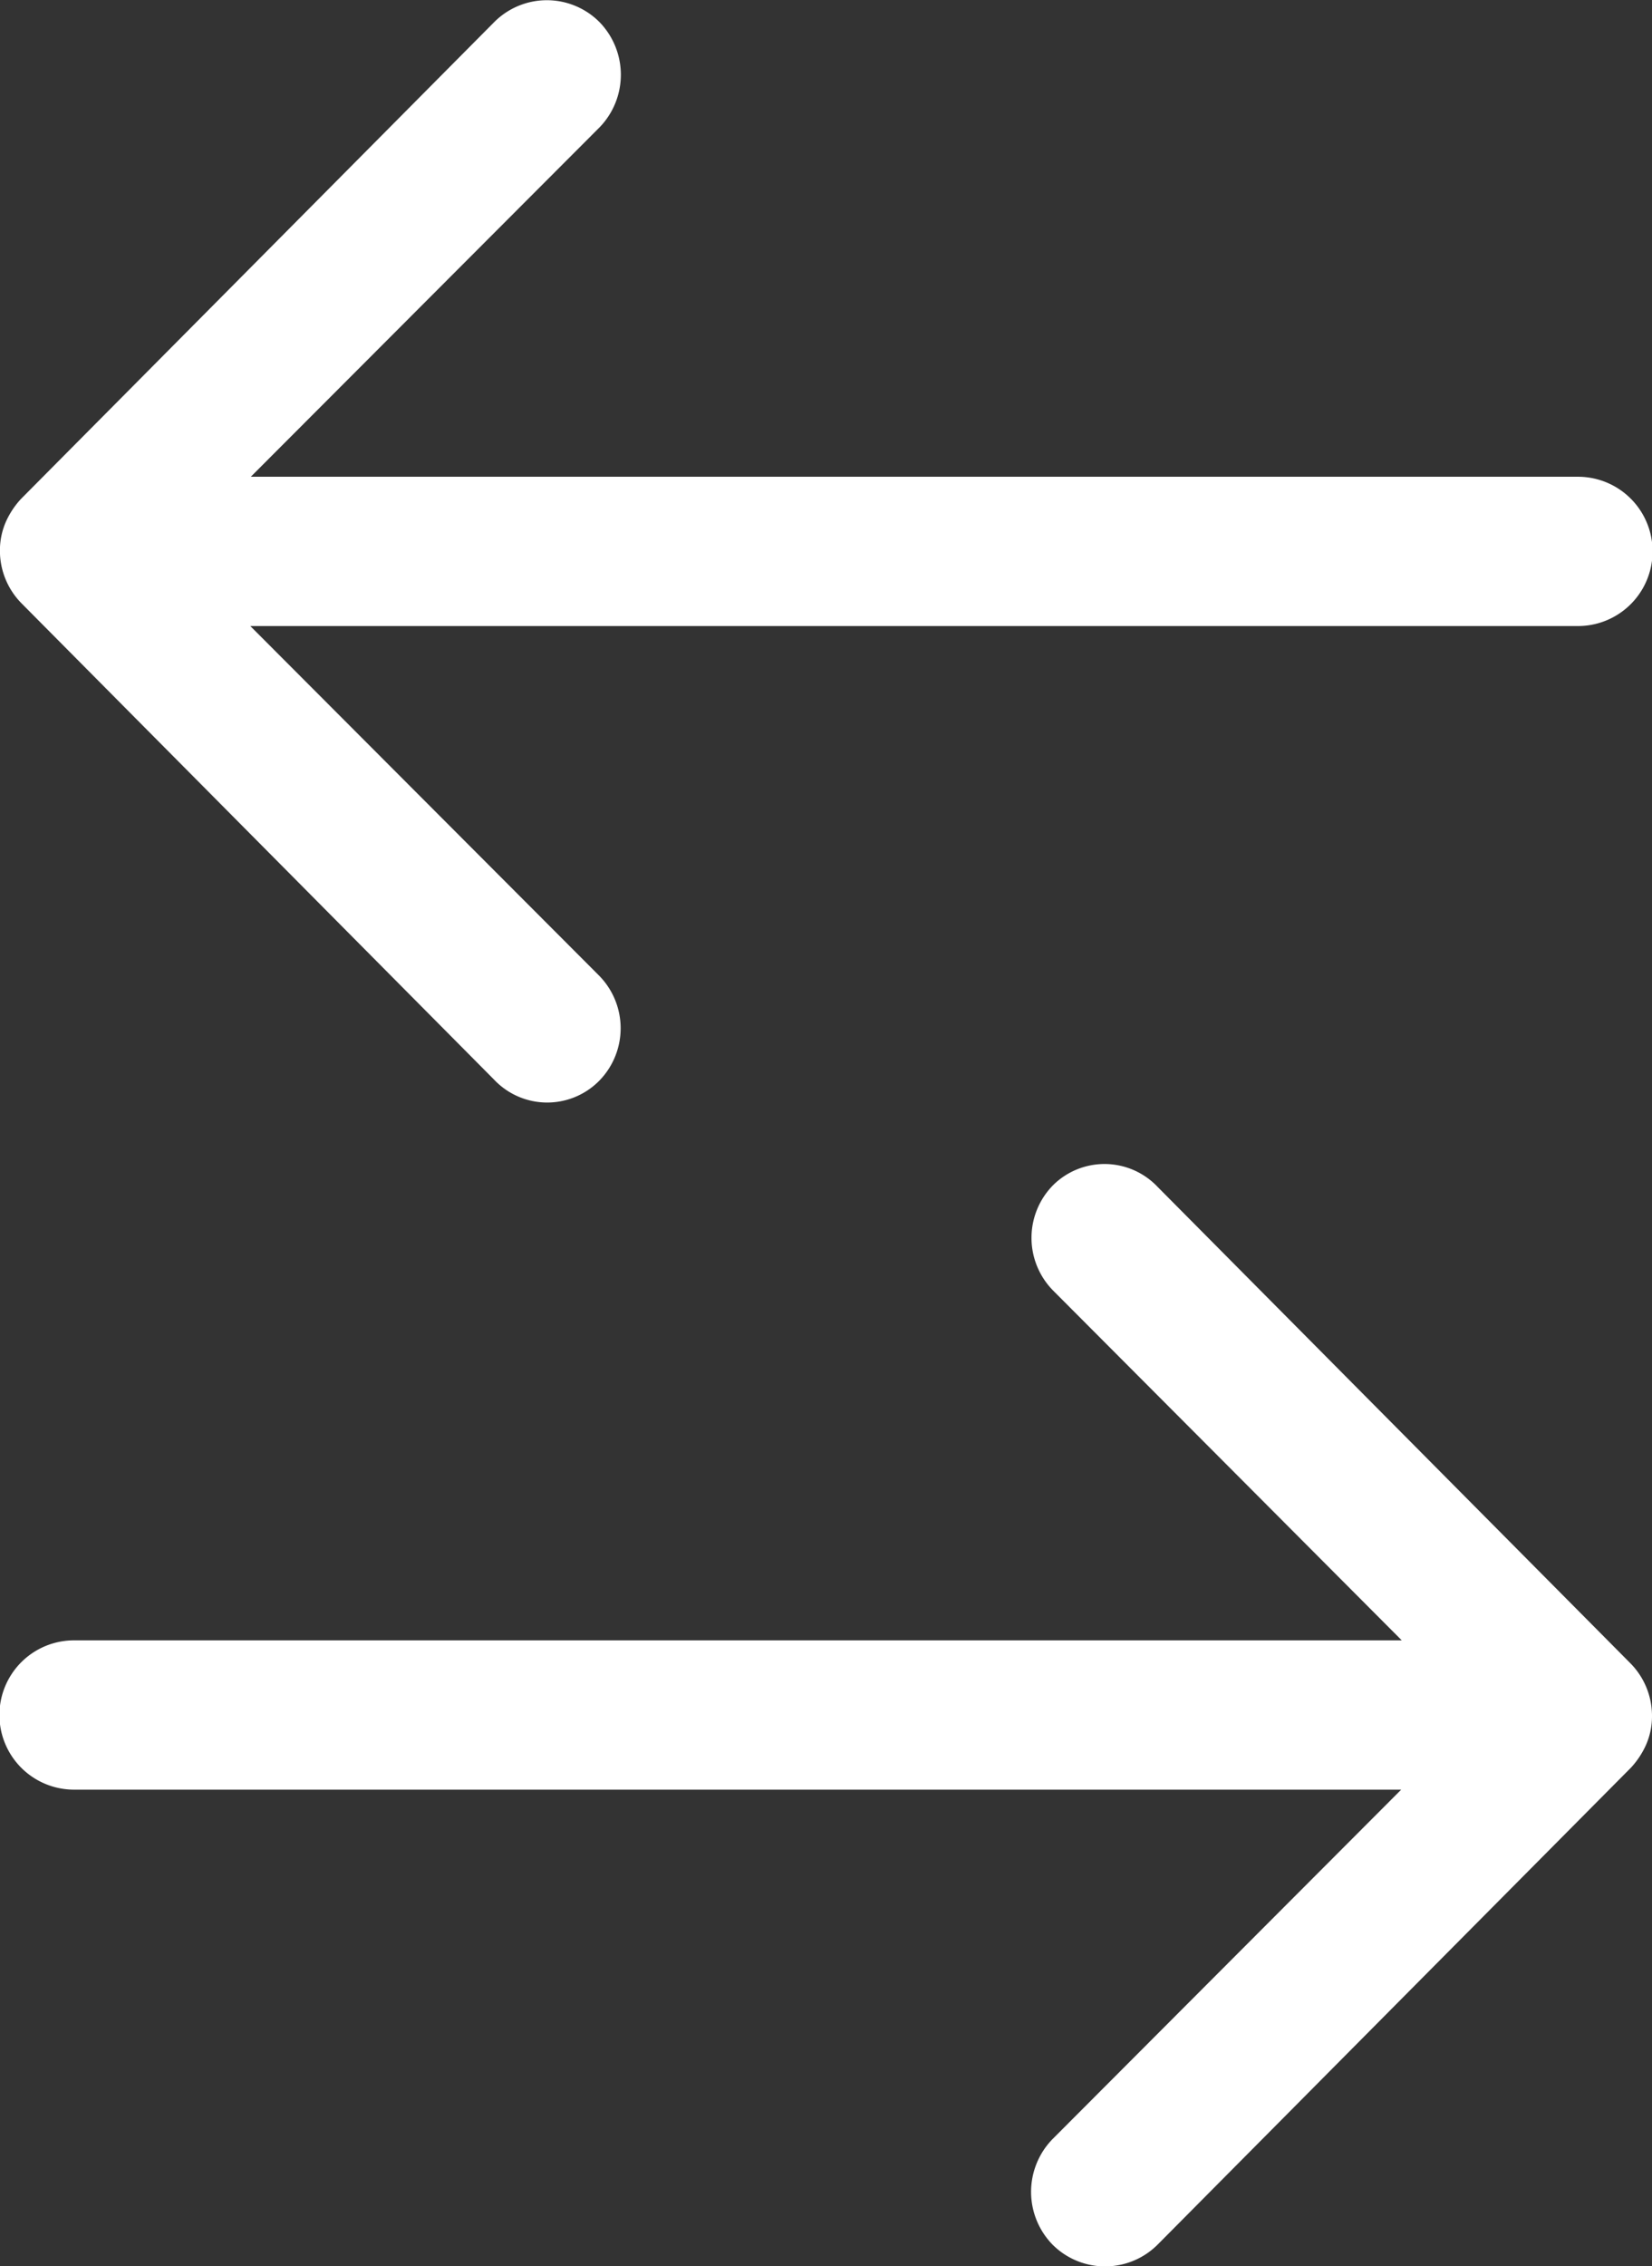 <svg xmlns="http://www.w3.org/2000/svg" width="23.054" height="31.604" viewBox="0 0 23.054 31.604">
  <rect x="0" y="0" width="23.054" height="31.604" fill="#333333" stroke="none"/>
  <g id="Group_2773" data-name="Group 2773" transform="translate(0 0)">
    <path id="Icon_ionic-ios-arrow-round-forward" data-name="Icon ionic-ios-arrow-round-forward" d="M22.577,11.546a1.046,1.046,0,0,0-.008,1.473L27.437,17.9H8.908a1.041,1.041,0,0,0,0,2.082H27.429l-4.869,4.877a1.054,1.054,0,0,0,.008,1.473,1.037,1.037,0,0,0,1.465-.008l6.6-6.646h0a1.169,1.169,0,0,0,.216-.328.993.993,0,0,0,.08-.4,1.044,1.044,0,0,0-.3-.729l-6.6-6.646A1.02,1.02,0,0,0,22.577,11.546Z" transform="translate(-7.875 4.977)" fill="#fff"/>
    <path id="Icon_ionic-ios-arrow-round-forward-2" data-name="Icon ionic-ios-arrow-round-forward" d="M14.7.294a1.046,1.046,0,0,0-.008,1.473l4.869,4.877H1.033a1.041,1.041,0,0,0,0,2.082H19.554L14.686,13.6a1.054,1.054,0,0,0,.008,1.473,1.037,1.037,0,0,0,1.465-.008l6.6-6.646h0a1.169,1.169,0,0,0,.216-.328.993.993,0,0,0,.08-.4,1.044,1.044,0,0,0-.3-.729L16.159.318A1.02,1.02,0,0,0,14.7.294Z" transform="translate(23.054 15.375) rotate(180)" fill="#fff"/>
  </g>
</svg>

